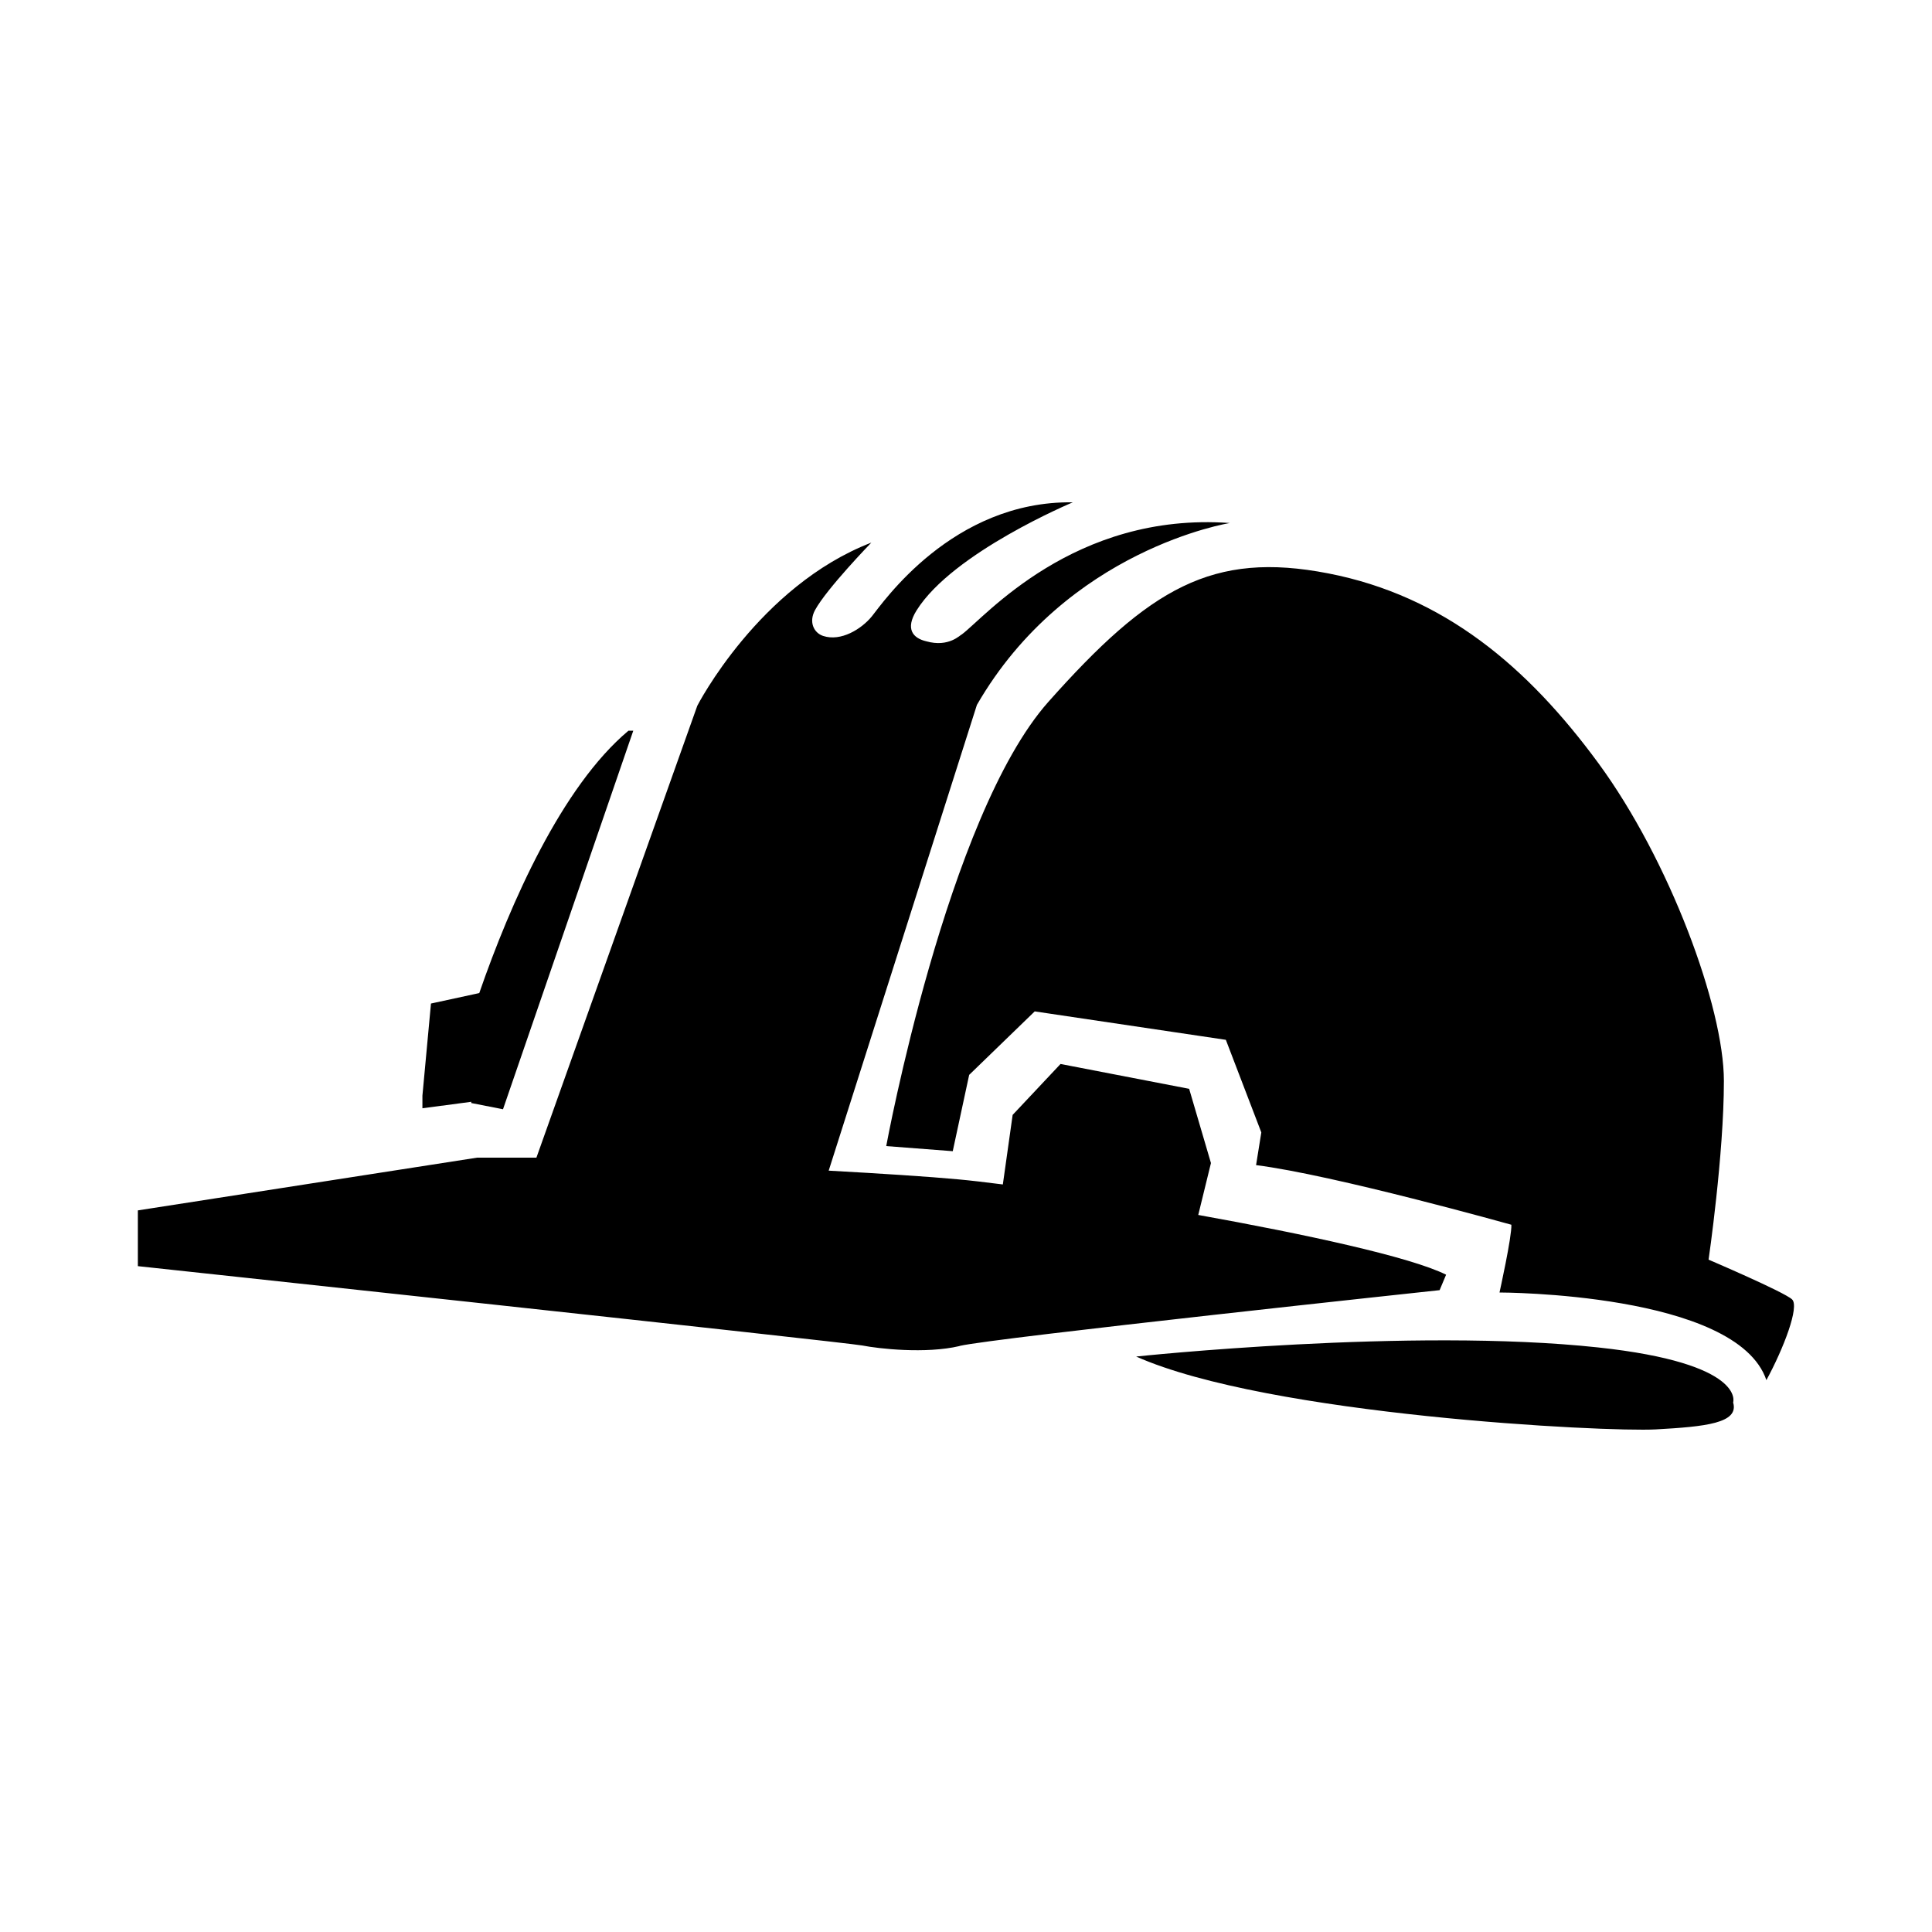 <svg role="img" focusable="false" aria-hidden="true" xmlns="http://www.w3.org/2000/svg" viewBox="0 0 14 14"><path d="m 3.415,7.993 0.23,0.045 0.944,-2.743 -0.035,0 c -0.483,0.405 -0.855,1.249 -1.081,1.901 l -0.013,0.003 -0.337,0.073 -0.062,0.668 0,0.091 0.354,-0.047 m 8.165,1.78 c -1.354,-0.146 -3.347,0.066 -3.347,0.066 0.958,0.426 3.404,0.548 3.765,0.528 0.361,-0.02 0.605,-0.045 0.561,-0.195 -1.94e-4,2.8e-4 0.098,-0.283 -0.979,-0.399 z m 1.22,0.237 c 0.125,-0.23 0.241,-0.533 0.186,-0.585 -0.055,-0.053 -0.605,-0.288 -0.605,-0.288 0,0 0.111,-0.759 0.111,-1.295 0,-0.536 -0.396,-1.603 -0.909,-2.302 -0.513,-0.699 -1.119,-1.213 -1.958,-1.376 -0.839,-0.163 -1.294,0.105 -2.029,0.932 -0.734,0.828 -1.174,3.218 -1.174,3.218 l 0.482,0.037 0.119,-0.553 0.475,-0.46 1.385,0.206 0.257,0.671 -0.038,0.237 c 0.559,0.07 1.85,0.432 1.85,0.432 0.004,0.086 -0.086,0.491 -0.086,0.491 0,0 1.719,-2.8e-4 1.934,0.635 z M 6.954,9.753 c 0.245,-0.058 3.478,-0.404 3.478,-0.404 l 0.047,-0.112 c -0.258,-0.129 -1.023,-0.294 -1.796,-0.433 l 0.092,-0.376 -0.158,-0.538 -0.932,-0.18 -0.347,0.369 -0.071,0.504 c -0.126,-0.016 -0.236,-0.029 -0.324,-0.037 -0.214,-0.02 -0.558,-0.042 -0.938,-0.063 l 1.074,-3.375 c 0.653,-1.131 1.833,-1.318 1.833,-1.318 -1.131,-0.082 -1.778,0.686 -1.942,0.807 -0.009,10e-4 -0.093,0.097 -0.258,0.05 -0.095,-0.022 -0.155,-0.088 -0.07,-0.224 0.263,-0.42 1.132,-0.783 1.132,-0.783 -0.874,-0.012 -1.38,0.733 -1.456,0.826 -0.076,0.093 -0.225,0.185 -0.354,0.142 -0.066,-0.022 -0.105,-0.1 -0.058,-0.187 0.084,-0.155 0.408,-0.489 0.408,-0.489 -0.816,0.315 -1.261,1.182 -1.261,1.182 l -1.166,3.275 -0.431,0 -2.457,0.382 0,0.404 c 0,0 5.134,0.552 5.25,0.575 0.116,0.023 0.459,0.062 0.704,0.004 z"/></svg>